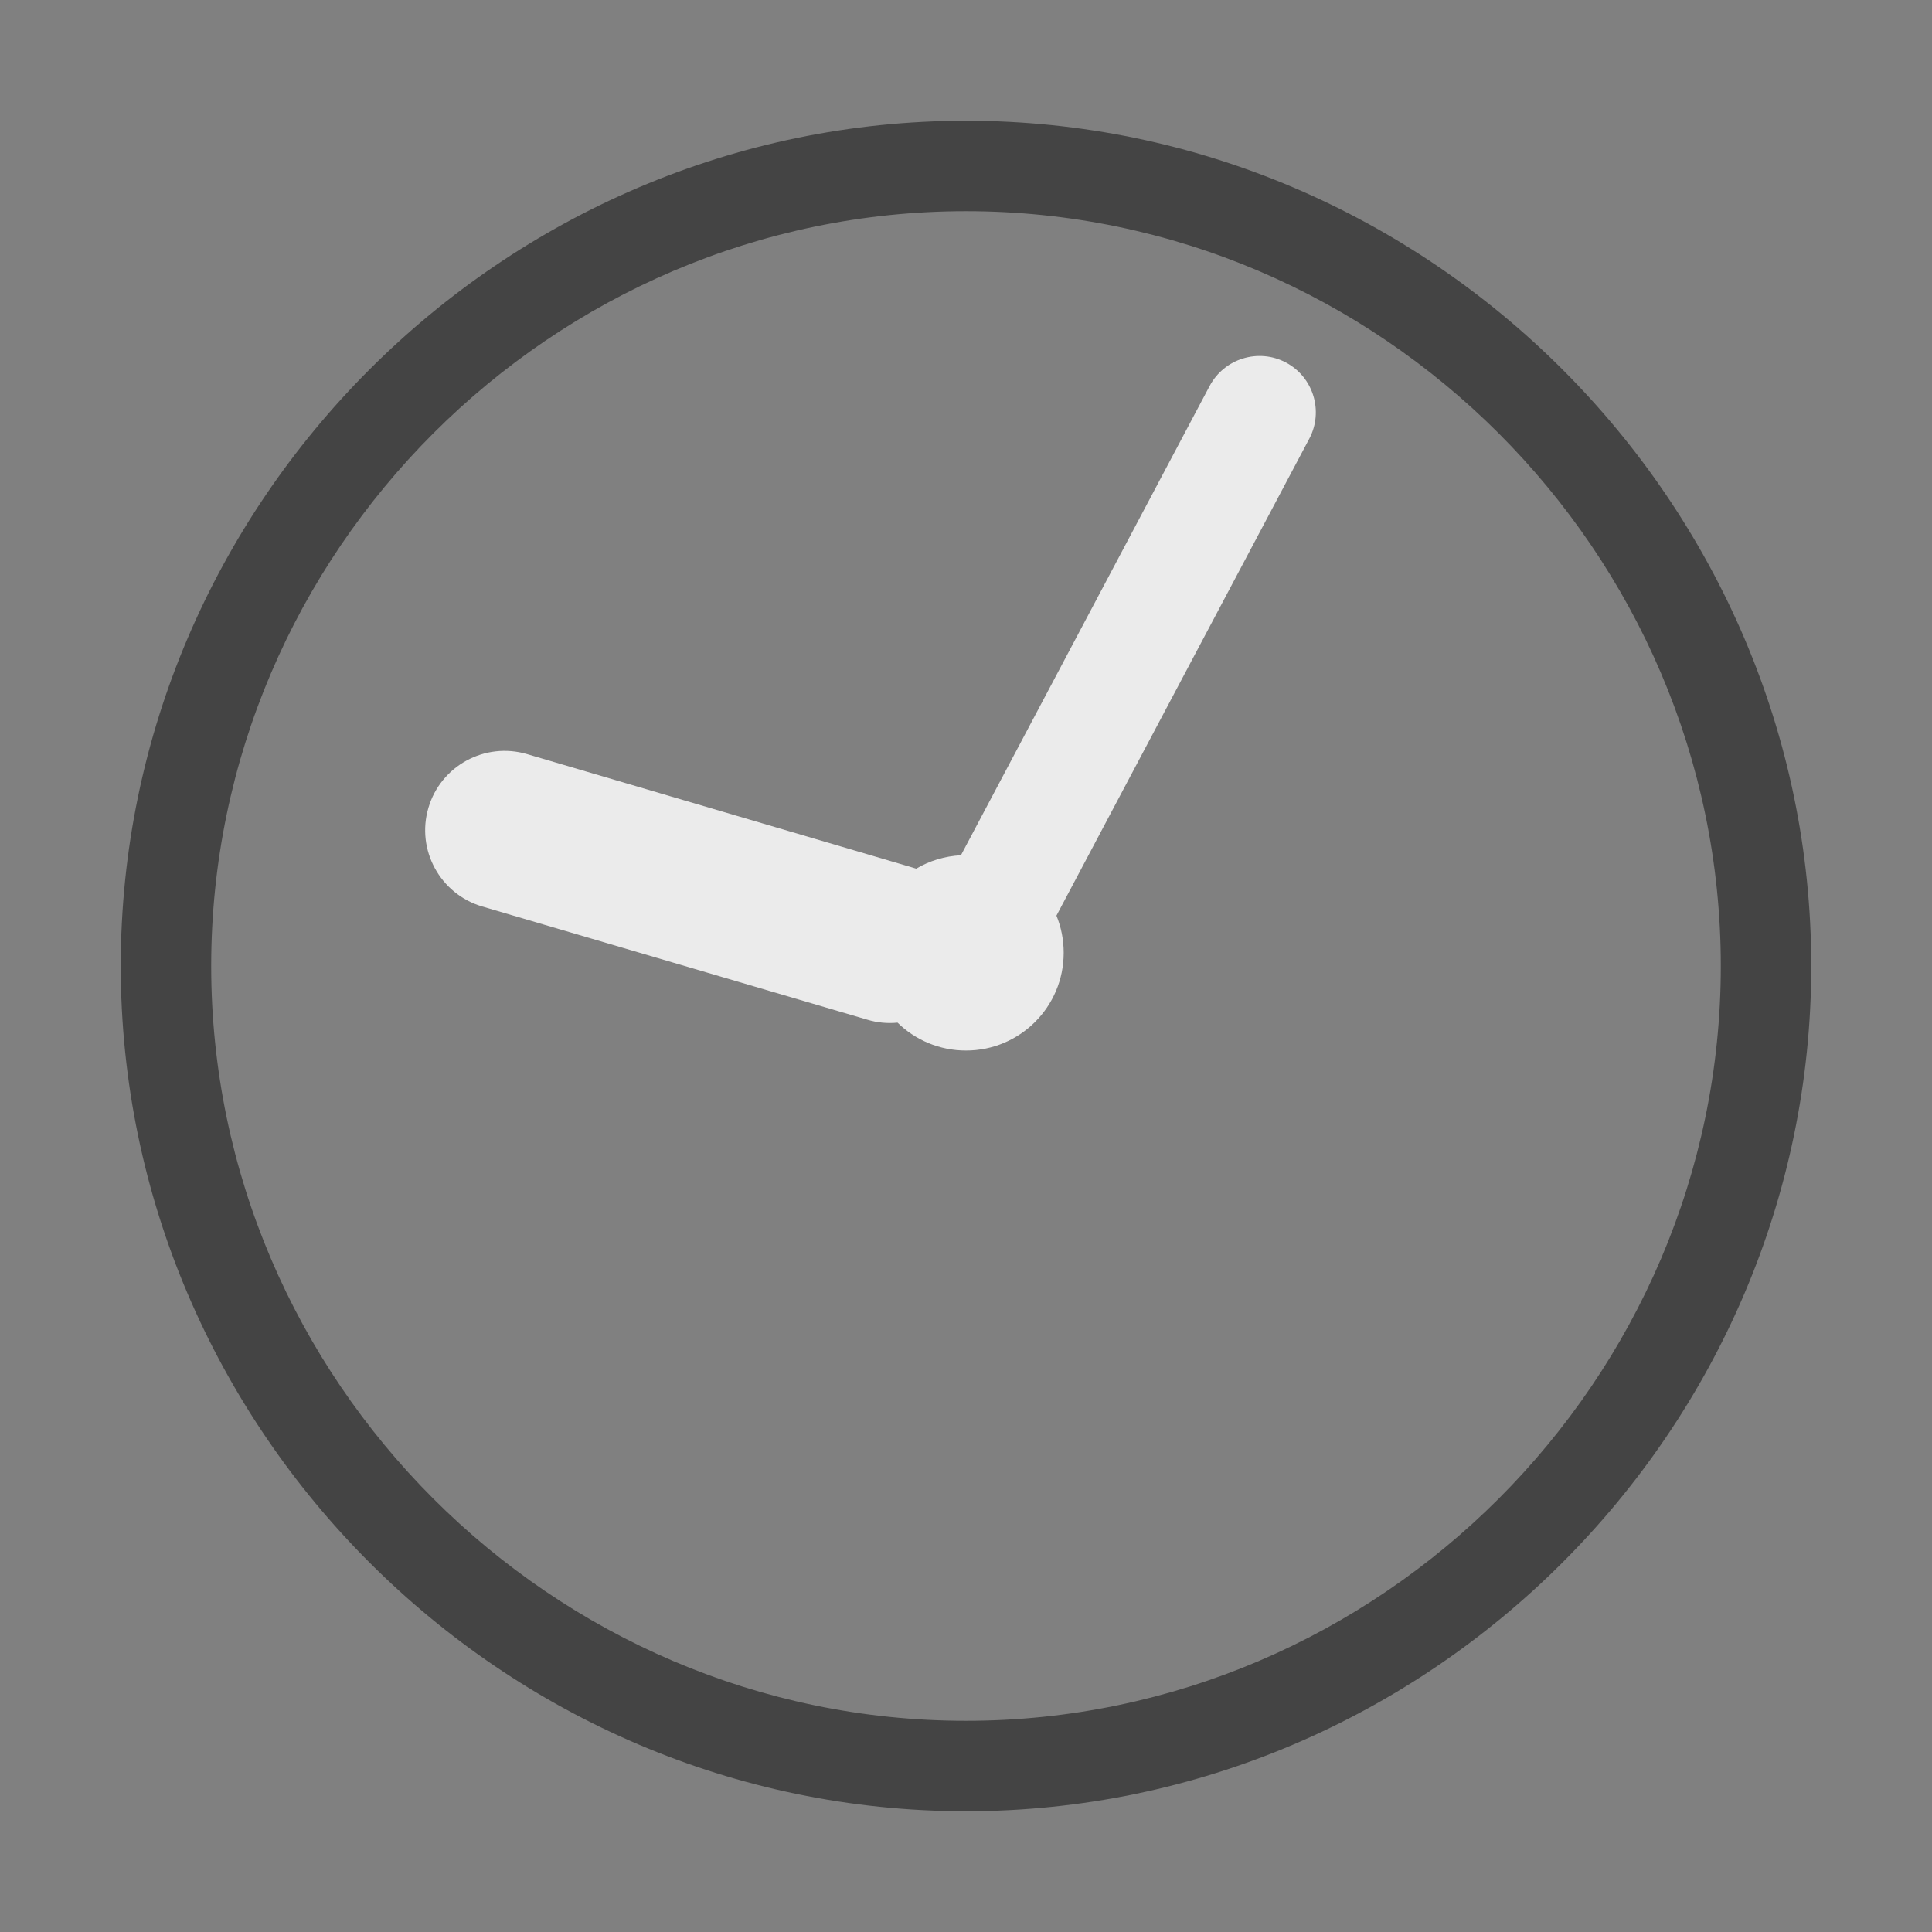 <svg style="clip-rule:evenodd;fill-rule:evenodd;stroke-linejoin:round;stroke-miterlimit:2" version="1.1" viewBox="0 0 16 16" xmlns="http://www.w3.org/2000/svg">
 <rect x="0" y="0" width="16" height="16" fill="#808080" stroke="none"/>
 <path d="m8 1c-3.84 0-7 3.16-7 7s3.16 7 7 7 7-3.16 7-7-3.16-7-7-7zm0 0.749c3.429 0 6.251 2.822 6.251 6.251s-2.822 6.251-6.251 6.251-6.251-2.822-6.251-6.251 2.822-6.251 6.251-6.251z" style="fill-rule:nonzero;fill:rgb(68,68,68)"/>
 <path d="m7.958 7.083 2.06-3.887c0.121-0.227 0.404-0.314 0.631-0.194 0.228 0.121 0.314 0.404 0.194 0.631l-2.094 3.95c0.039 0.095 0.06 0.199 0.06 0.308 0 0.447-0.362 0.809-0.809 0.809-0.221 0-0.421-0.088-0.567-0.231-0.081 8e-3 -0.166 1e-3 -0.249-0.024l-3.191-0.938c-0.348-0.103-0.548-0.469-0.445-0.817 0.102-0.348 0.468-0.547 0.816-0.445l3.191 0.939c0.011 3e-3 0.022 7e-3 0.033 0.01 0.109-0.065 0.235-0.104 0.37-0.111z" style="fill:rgb(235,235,235)"/>
</svg>
